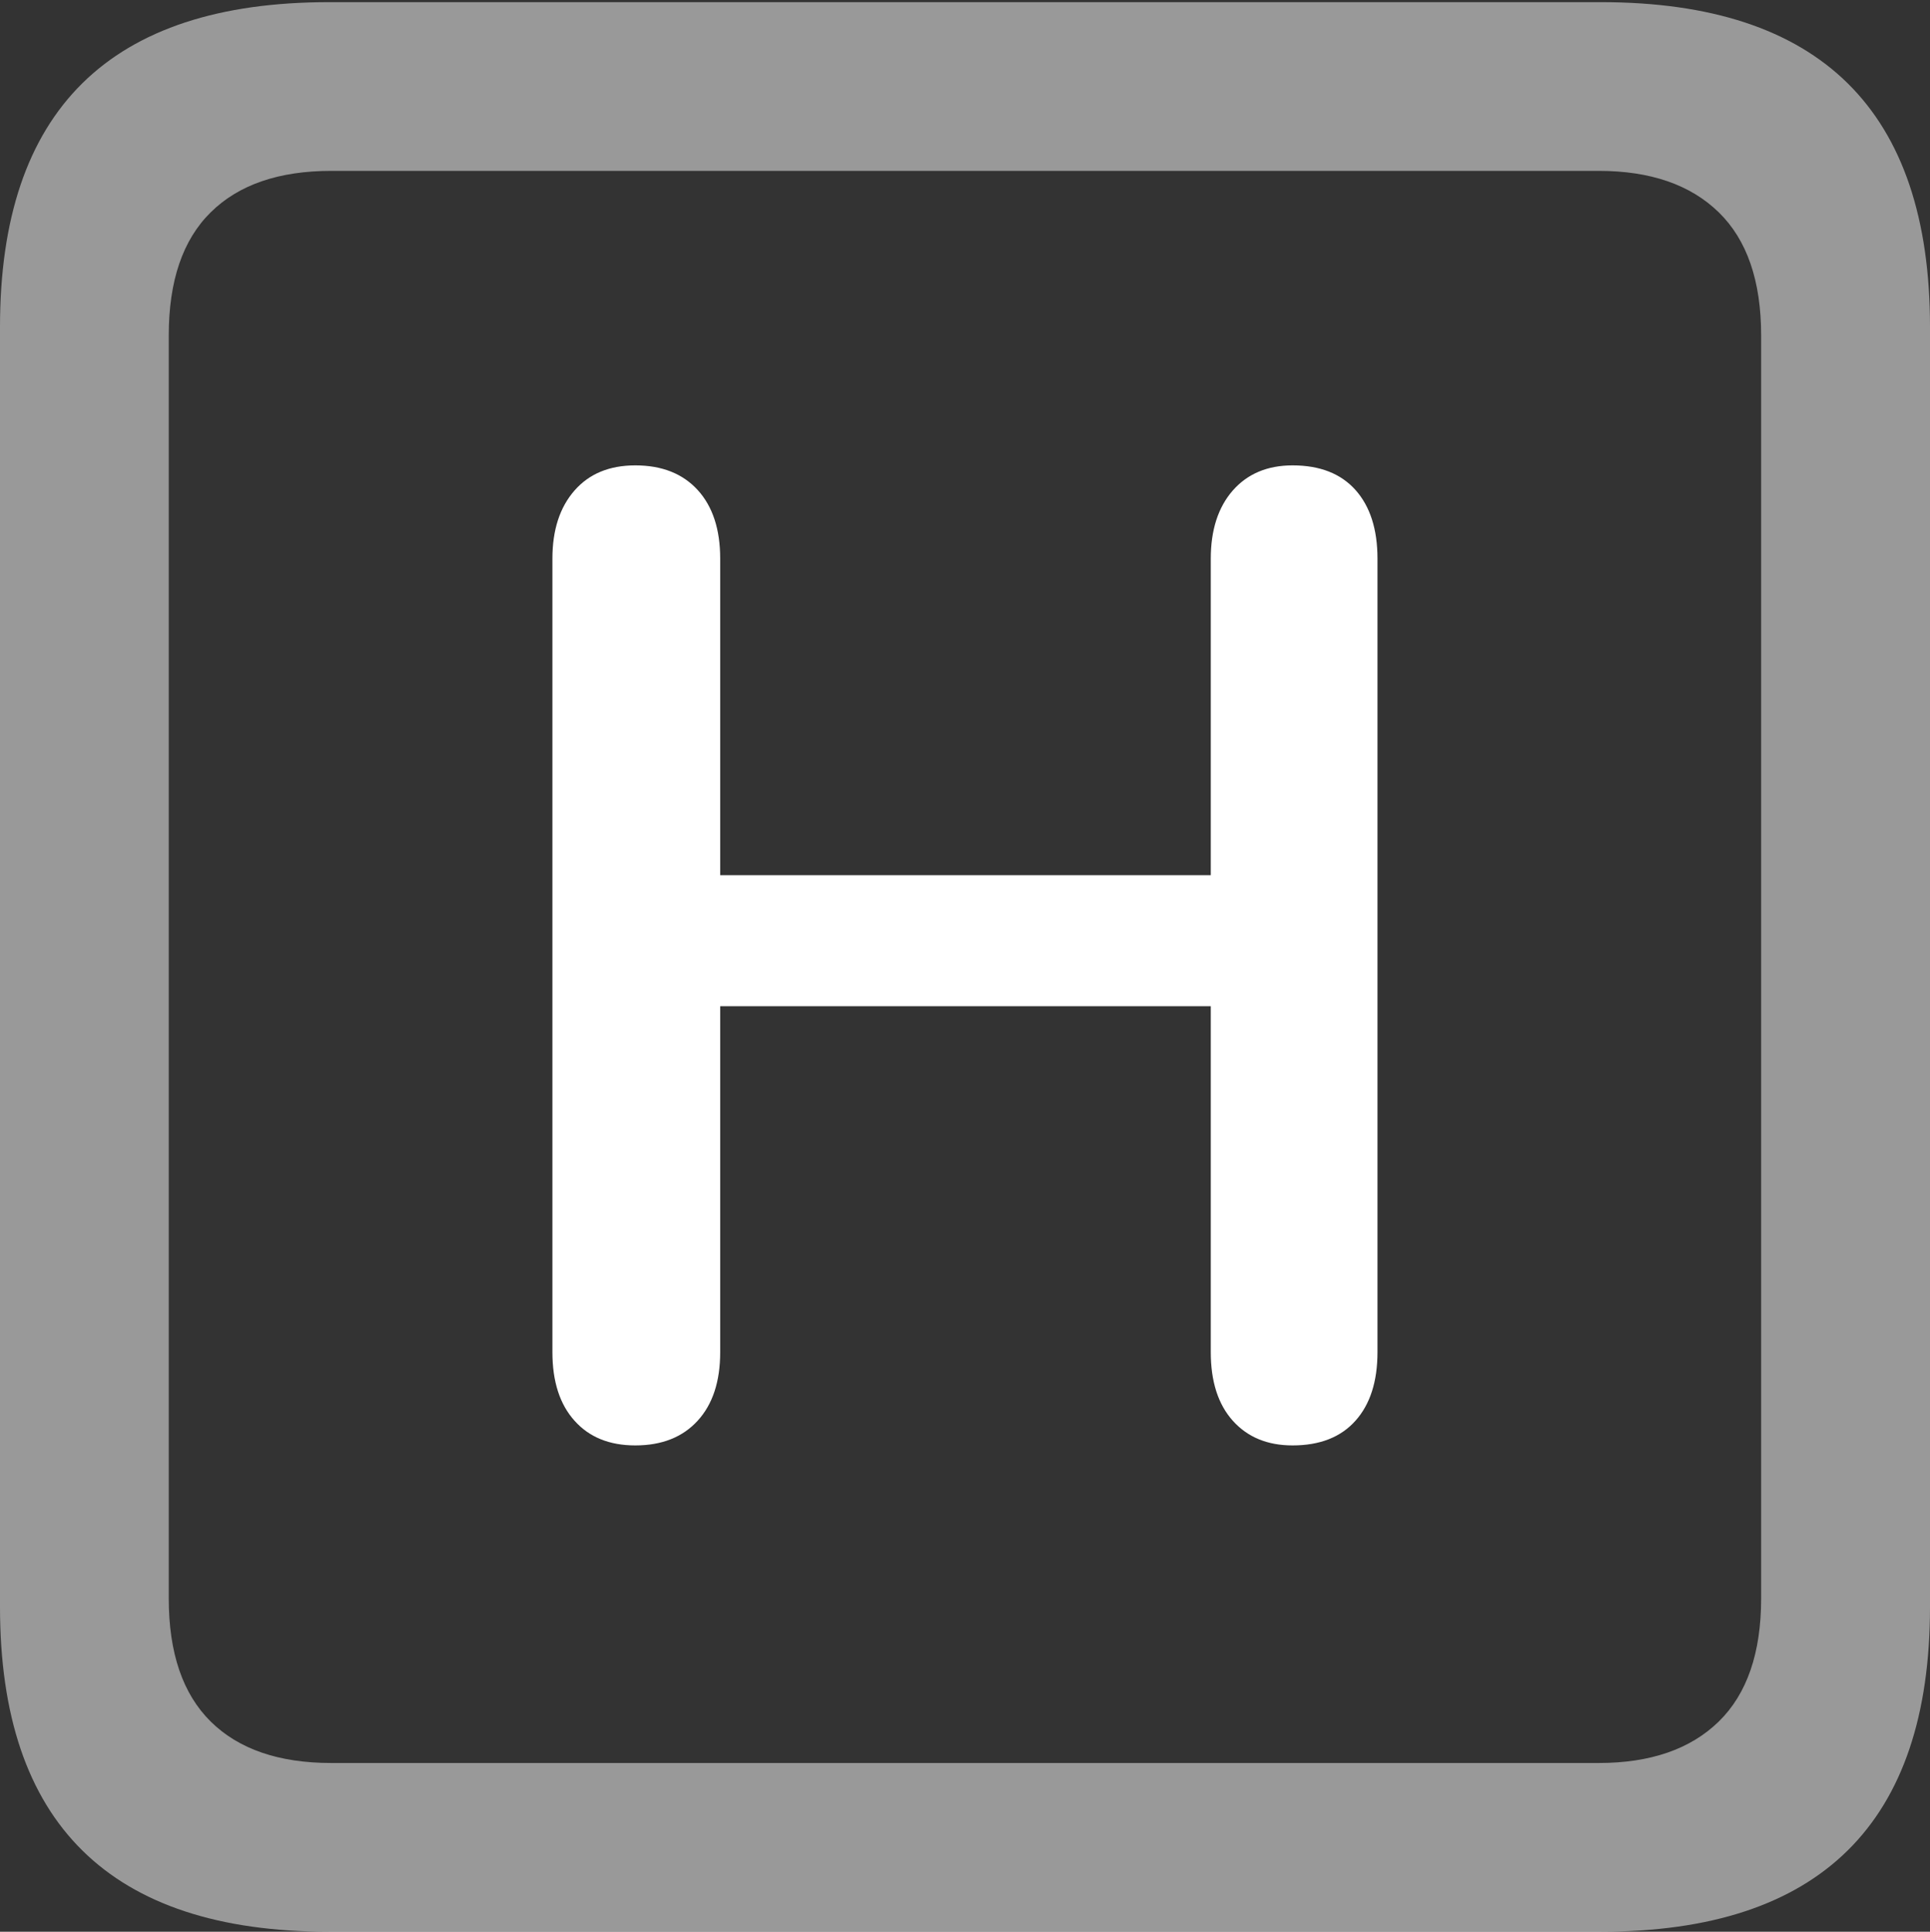<?xml version="1.0" encoding="UTF-8"?>
<!--Generator: Apple Native CoreSVG 175.5-->
<!DOCTYPE svg
PUBLIC "-//W3C//DTD SVG 1.1//EN"
       "http://www.w3.org/Graphics/SVG/1.1/DTD/svg11.dtd">
<svg version="1.1" xmlns="http://www.w3.org/2000/svg" xmlns:xlink="http://www.w3.org/1999/xlink" width="17.979" height="17.998">
 <rect width="100%" height="100%" fill="#333333" stroke="none"/>
 <g>
  <rect height="17.998" opacity="0" width="17.979" x="0" y="0"/>
  <path d="M3.066 17.998L14.912 17.998Q16.445 17.998 17.212 17.241Q17.979 16.484 17.979 14.971L17.979 3.047Q17.979 1.533 17.212 0.776Q16.445 0.02 14.912 0.02L3.066 0.02Q1.533 0.02 0.767 0.776Q0 1.533 0 3.047L0 14.971Q0 16.484 0.767 17.241Q1.533 17.998 3.066 17.998ZM3.086 16.426Q2.354 16.426 1.963 16.04Q1.572 15.654 1.572 14.893L1.572 3.125Q1.572 2.363 1.963 1.978Q2.354 1.592 3.086 1.592L14.893 1.592Q15.615 1.592 16.011 1.978Q16.406 2.363 16.406 3.125L16.406 14.893Q16.406 15.654 16.011 16.04Q15.615 16.426 14.893 16.426Z" fill="rgba(255,255,255,0.5)"/>
  <path d="M5.918 13.467Q6.289 13.467 6.499 13.237Q6.709 13.008 6.709 12.598L6.709 9.375L11.279 9.375L11.279 12.598Q11.279 13.008 11.484 13.237Q11.69 13.467 12.041 13.467Q12.422 13.467 12.627 13.237Q12.832 13.008 12.832 12.598L12.832 5.205Q12.832 4.795 12.627 4.565Q12.422 4.336 12.041 4.336Q11.69 4.336 11.484 4.57Q11.279 4.805 11.279 5.205L11.279 8.154L6.709 8.154L6.709 5.205Q6.709 4.795 6.499 4.565Q6.289 4.336 5.918 4.336Q5.557 4.336 5.352 4.57Q5.146 4.805 5.146 5.205L5.146 12.598Q5.146 13.008 5.352 13.237Q5.557 13.467 5.918 13.467Z" fill="#ffffff"/>
 </g>
</svg>
